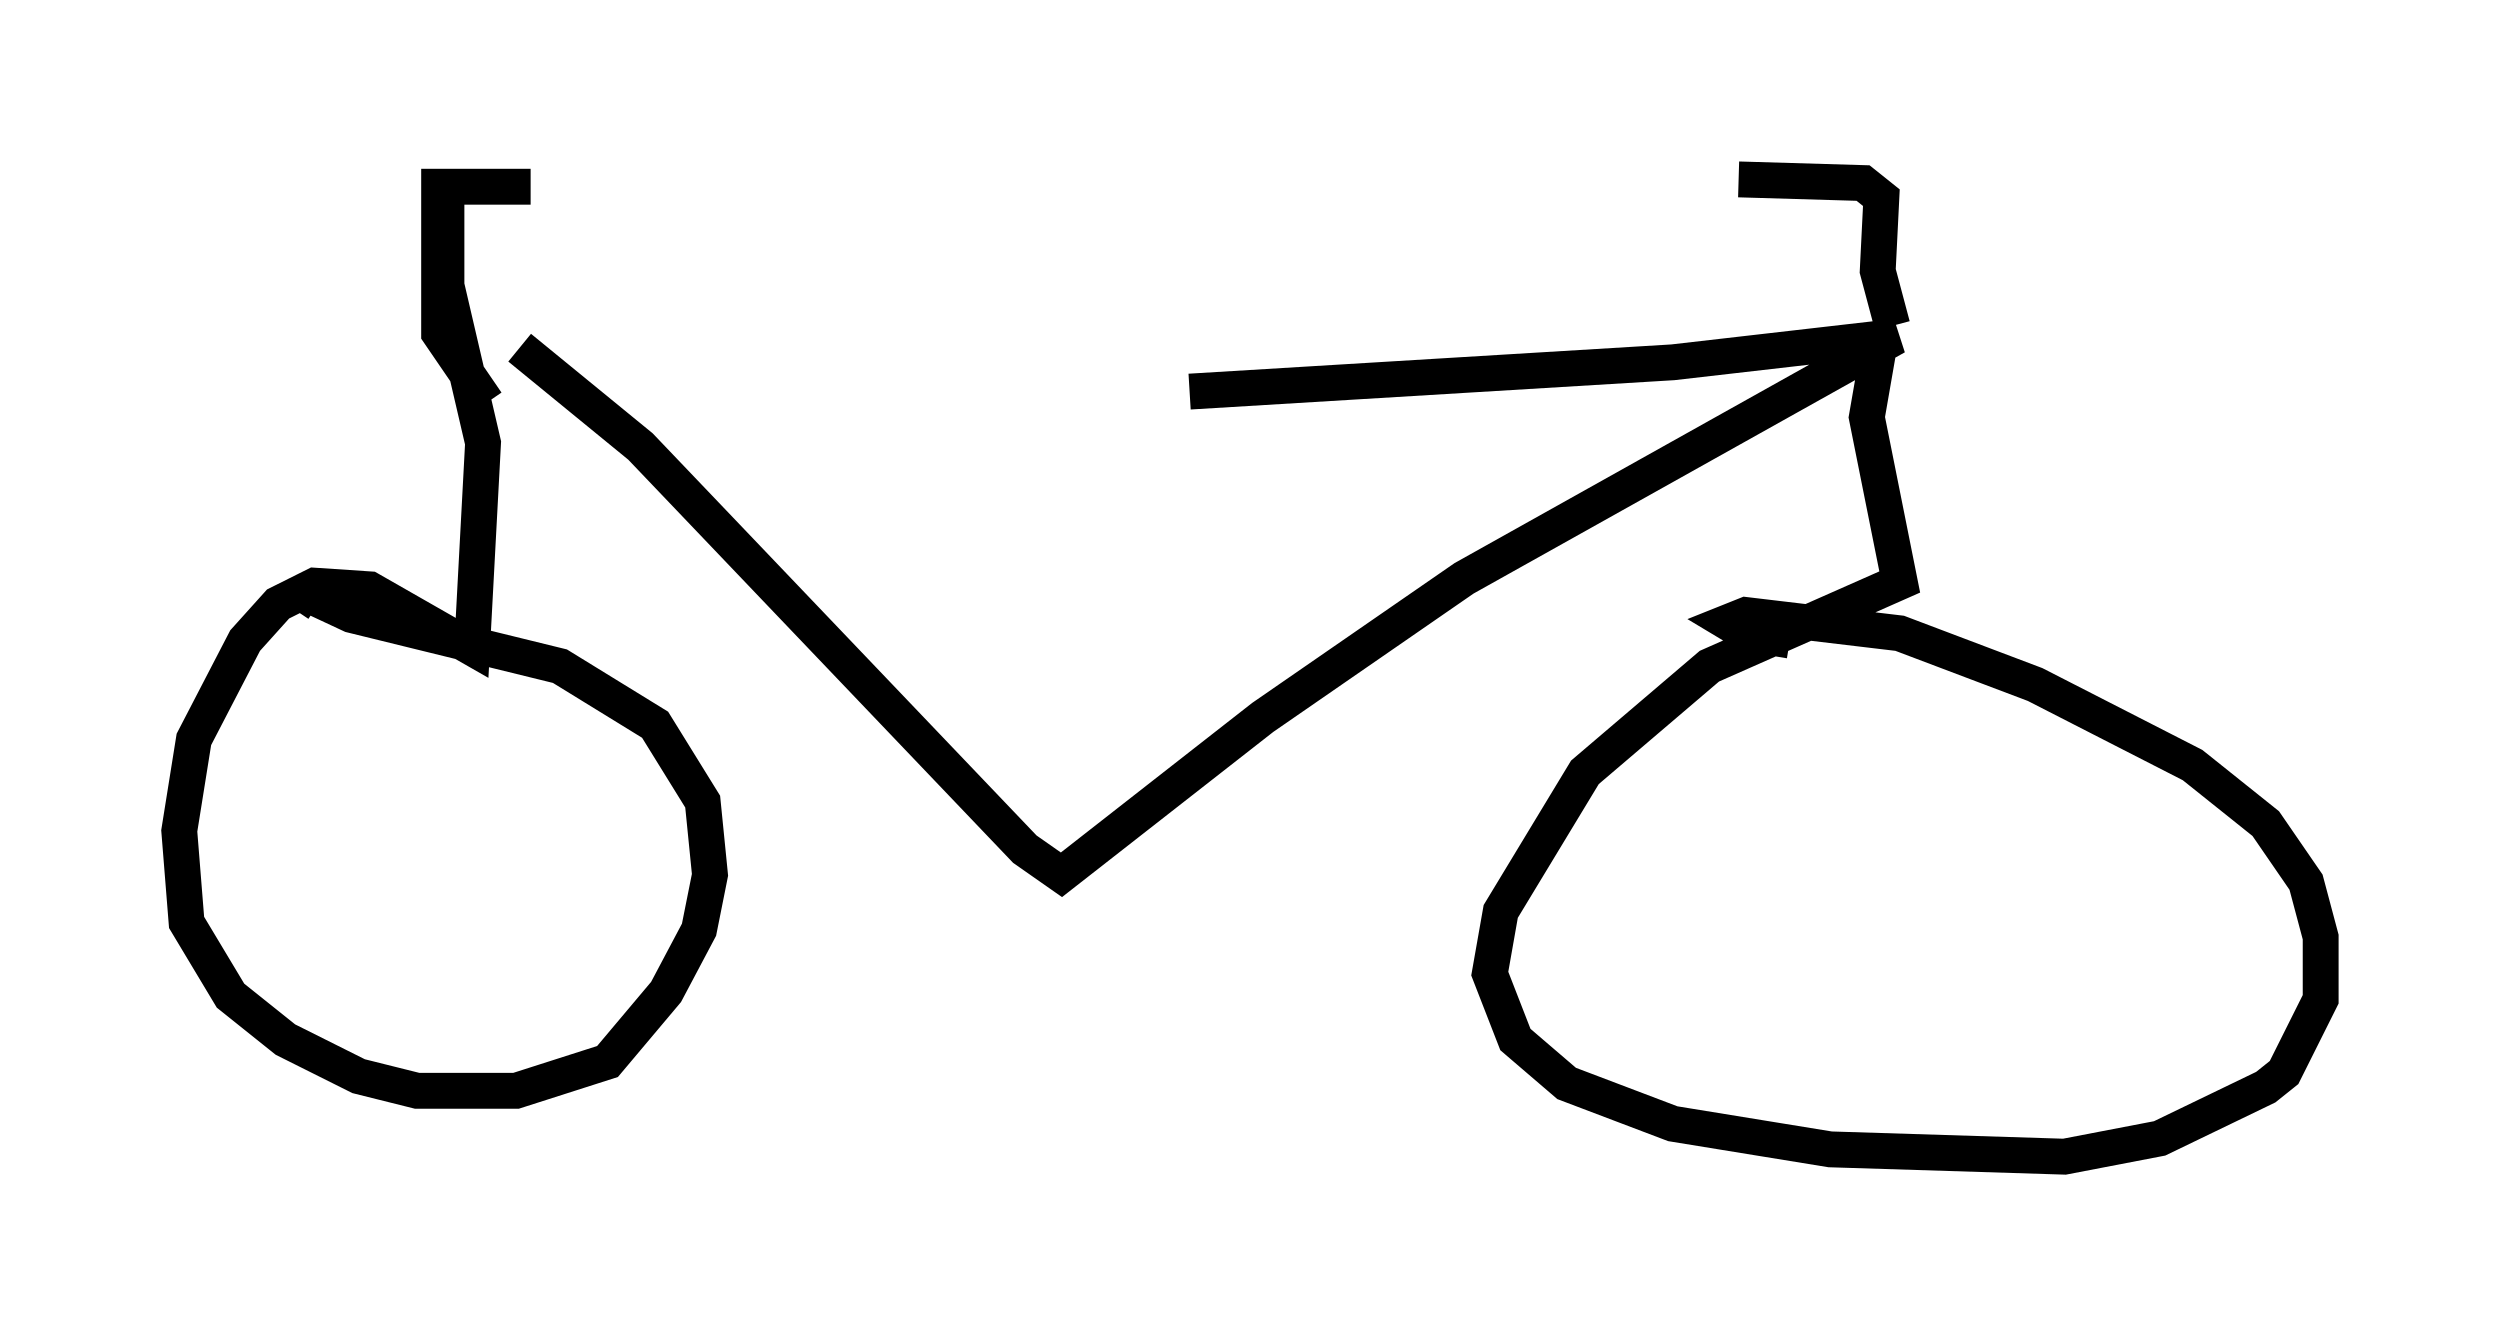 <?xml version="1.0" encoding="utf-8" ?>
<svg baseProfile="full" height="37.257" version="1.1" width="69.719" xmlns="http://www.w3.org/2000/svg" xmlns:ev="http://www.w3.org/2001/xml-events" xmlns:xlink="http://www.w3.org/1999/xlink"><defs /><rect fill="white" height="37.257" width="69.719" x="0" y="0" /><path d="M12.452, 10.513 m20.723, 0.408 l13.475, -0.817 6.227, -0.715 l-12.046, 6.738 -5.615, 3.879 l-5.615, 4.39 -1.021, -0.715 l-10.719, -11.229 -3.369, -2.756 m-2.042, -4.083 l0.0, 2.348 1.021, 4.39 l-0.306, 5.717 -2.858, -1.633 l-1.531, -0.102 -1.021, 0.51 l-0.919, 1.021 -1.429, 2.756 l-0.408, 2.552 0.204, 2.552 l1.225, 2.042 1.531, 1.225 l2.042, 1.021 1.633, 0.408 l2.756, 0.0 2.552, -0.817 l1.633, -1.94 0.919, -1.735 l0.306, -1.531 -0.204, -2.042 l-1.327, -2.144 -2.654, -1.633 l-5.819, -1.429 -1.531, -0.715 l0.613, 0.408 m43.59, -7.554 l-0.408, 2.348 0.919, 4.594 l-5.308, 2.348 -3.471, 2.96 l-2.348, 3.879 -0.306, 1.735 l0.715, 1.838 1.429, 1.225 l2.96, 1.123 4.39, 0.715 l6.533, 0.204 2.654, -0.51 l2.96, -1.429 0.51, -0.408 l1.021, -2.042 0.0, -1.735 l-0.408, -1.531 -1.123, -1.633 l-2.042, -1.633 -4.39, -2.246 l-3.777, -1.429 -4.288, -0.51 l-0.51, 0.204 0.51, 0.306 l1.225, 0.204 m2.858, -8.779 l-0.408, -1.531 0.102, -2.042 l-0.51, -0.408 -3.471, -0.102 m-34.913, 6.227 l-1.327, -1.94 0.0, -4.083 l2.552, 0.0 " fill="none" stroke="black" stroke-width="1" /></svg>